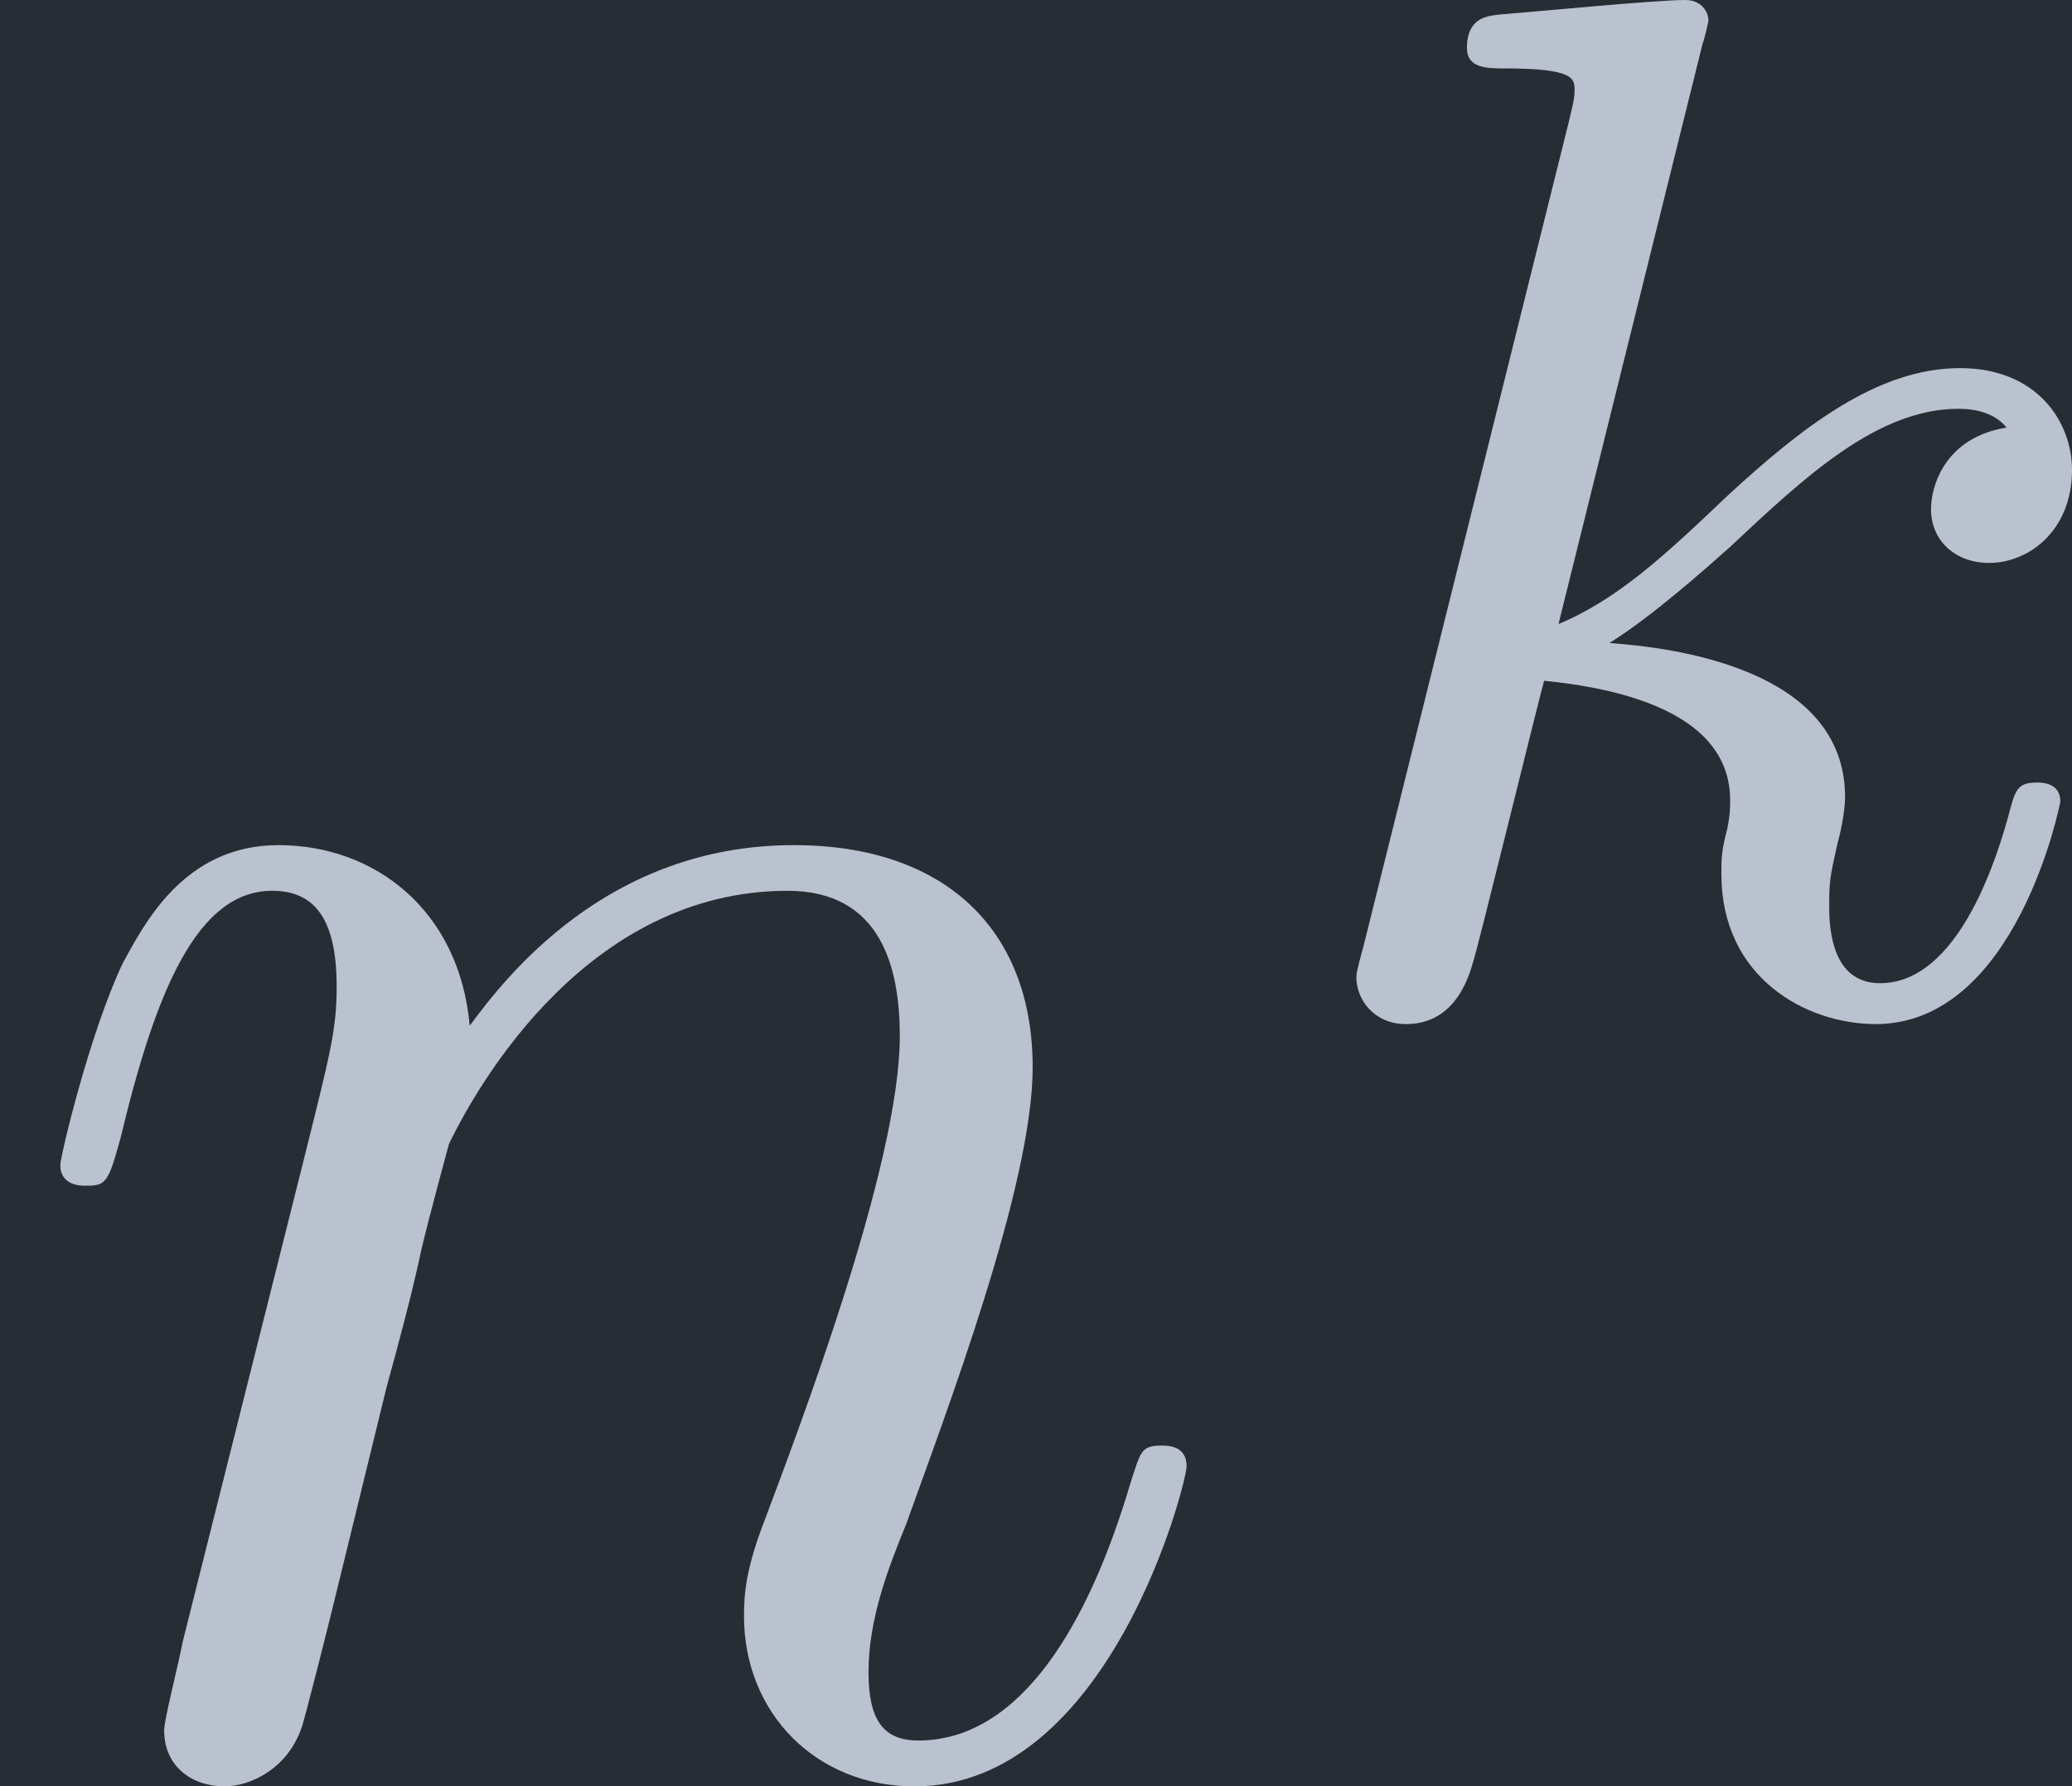 <?xml version='1.0' encoding='UTF-8'?>
<!-- This file was generated by dvisvgm 2.13.3 -->
<svg version='1.1' xmlns='http://www.w3.org/2000/svg' xmlns:xlink='http://www.w3.org/1999/xlink' width='38.842pt' height='33.488pt' viewBox='-56.836 34.756 38.842 33.488'>
<defs>
<path id='g1-107' d='M2.183-4.631C2.19-4.645 2.211-4.735 2.211-4.742C2.211-4.777 2.183-4.84 2.099-4.84C1.96-4.84 1.381-4.784 1.206-4.77C1.151-4.763 1.053-4.756 1.053-4.61C1.053-4.512 1.151-4.512 1.234-4.512C1.569-4.512 1.569-4.463 1.569-4.407C1.569-4.359 1.555-4.317 1.541-4.254L.558-.307C.523-.181 .523-.167 .523-.153C.523-.049 .607 .07 .76 .07C.948 .07 1.039-.07 1.081-.223C1.095-.251 1.395-1.478 1.423-1.576C1.918-1.527 2.315-1.367 2.315-1.004C2.315-.969 2.315-.934 2.301-.865C2.273-.76 2.273-.725 2.273-.649C2.273-.153 2.678 .07 3.013 .07C3.689 .07 3.898-.99 3.898-.997C3.898-1.088 3.808-1.088 3.787-1.088C3.689-1.088 3.682-1.053 3.647-.921C3.564-.621 3.375-.126 3.034-.126C2.845-.126 2.79-.3 2.79-.488C2.79-.607 2.79-.621 2.831-.802C2.838-.823 2.866-.941 2.866-1.018C2.866-1.639 2.029-1.736 1.736-1.757C1.939-1.883 2.197-2.113 2.315-2.218C2.671-2.552 3.02-2.88 3.41-2.88C3.494-2.88 3.585-2.859 3.64-2.79C3.34-2.741 3.278-2.504 3.278-2.399C3.278-2.246 3.396-2.141 3.557-2.141C3.745-2.141 3.954-2.294 3.954-2.587C3.954-2.817 3.787-3.075 3.417-3.075C3.02-3.075 2.657-2.79 2.301-2.462C2.008-2.183 1.778-1.967 1.492-1.848L2.183-4.631Z'/>
<path id='g0-110' d='M.877-.588C.847-.438 .787-.209 .787-.159C.787 .02 .927 .11 1.076 .11C1.196 .11 1.375 .03 1.445-.169C1.455-.189 1.574-.658 1.634-.907L1.853-1.803C1.913-2.022 1.973-2.242 2.022-2.471C2.062-2.64 2.142-2.929 2.152-2.969C2.301-3.278 2.829-4.184 3.776-4.184C4.224-4.184 4.314-3.816 4.314-3.487C4.314-2.869 3.826-1.594 3.666-1.166C3.577-.936 3.567-.817 3.567-.707C3.567-.239 3.915 .11 4.384 .11C5.32 .11 5.689-1.345 5.689-1.425C5.689-1.524 5.599-1.524 5.569-1.524C5.469-1.524 5.469-1.494 5.42-1.345C5.22-.667 4.892-.11 4.403-.11C4.234-.11 4.164-.209 4.164-.438C4.164-.687 4.254-.927 4.344-1.146C4.533-1.674 4.951-2.77 4.951-3.337C4.951-4.005 4.523-4.403 3.806-4.403C2.909-4.403 2.421-3.766 2.252-3.537C2.202-4.095 1.793-4.403 1.335-4.403S.687-4.015 .588-3.836C.428-3.497 .289-2.909 .289-2.869C.289-2.77 .389-2.77 .408-2.77C.508-2.77 .518-2.78 .578-2.999C.747-3.706 .946-4.184 1.305-4.184C1.504-4.184 1.614-4.055 1.614-3.726C1.614-3.517 1.584-3.407 1.455-2.889L.877-.588Z'/>
</defs>
<g id='page1' transform='matrix(3.91 0 0 3.91 0 0)'>
<rect x='-14.536' y='8.889' width='9.934' height='8.565' fill='#282c34'/>
<g fill='#bbc2cf'>
<use x='-14.536' y='17.344' xlink:href='#g0-110'/>
<use x='-8.556' y='13.729' xlink:href='#g1-107'/>
</g>
</g>
</svg>
